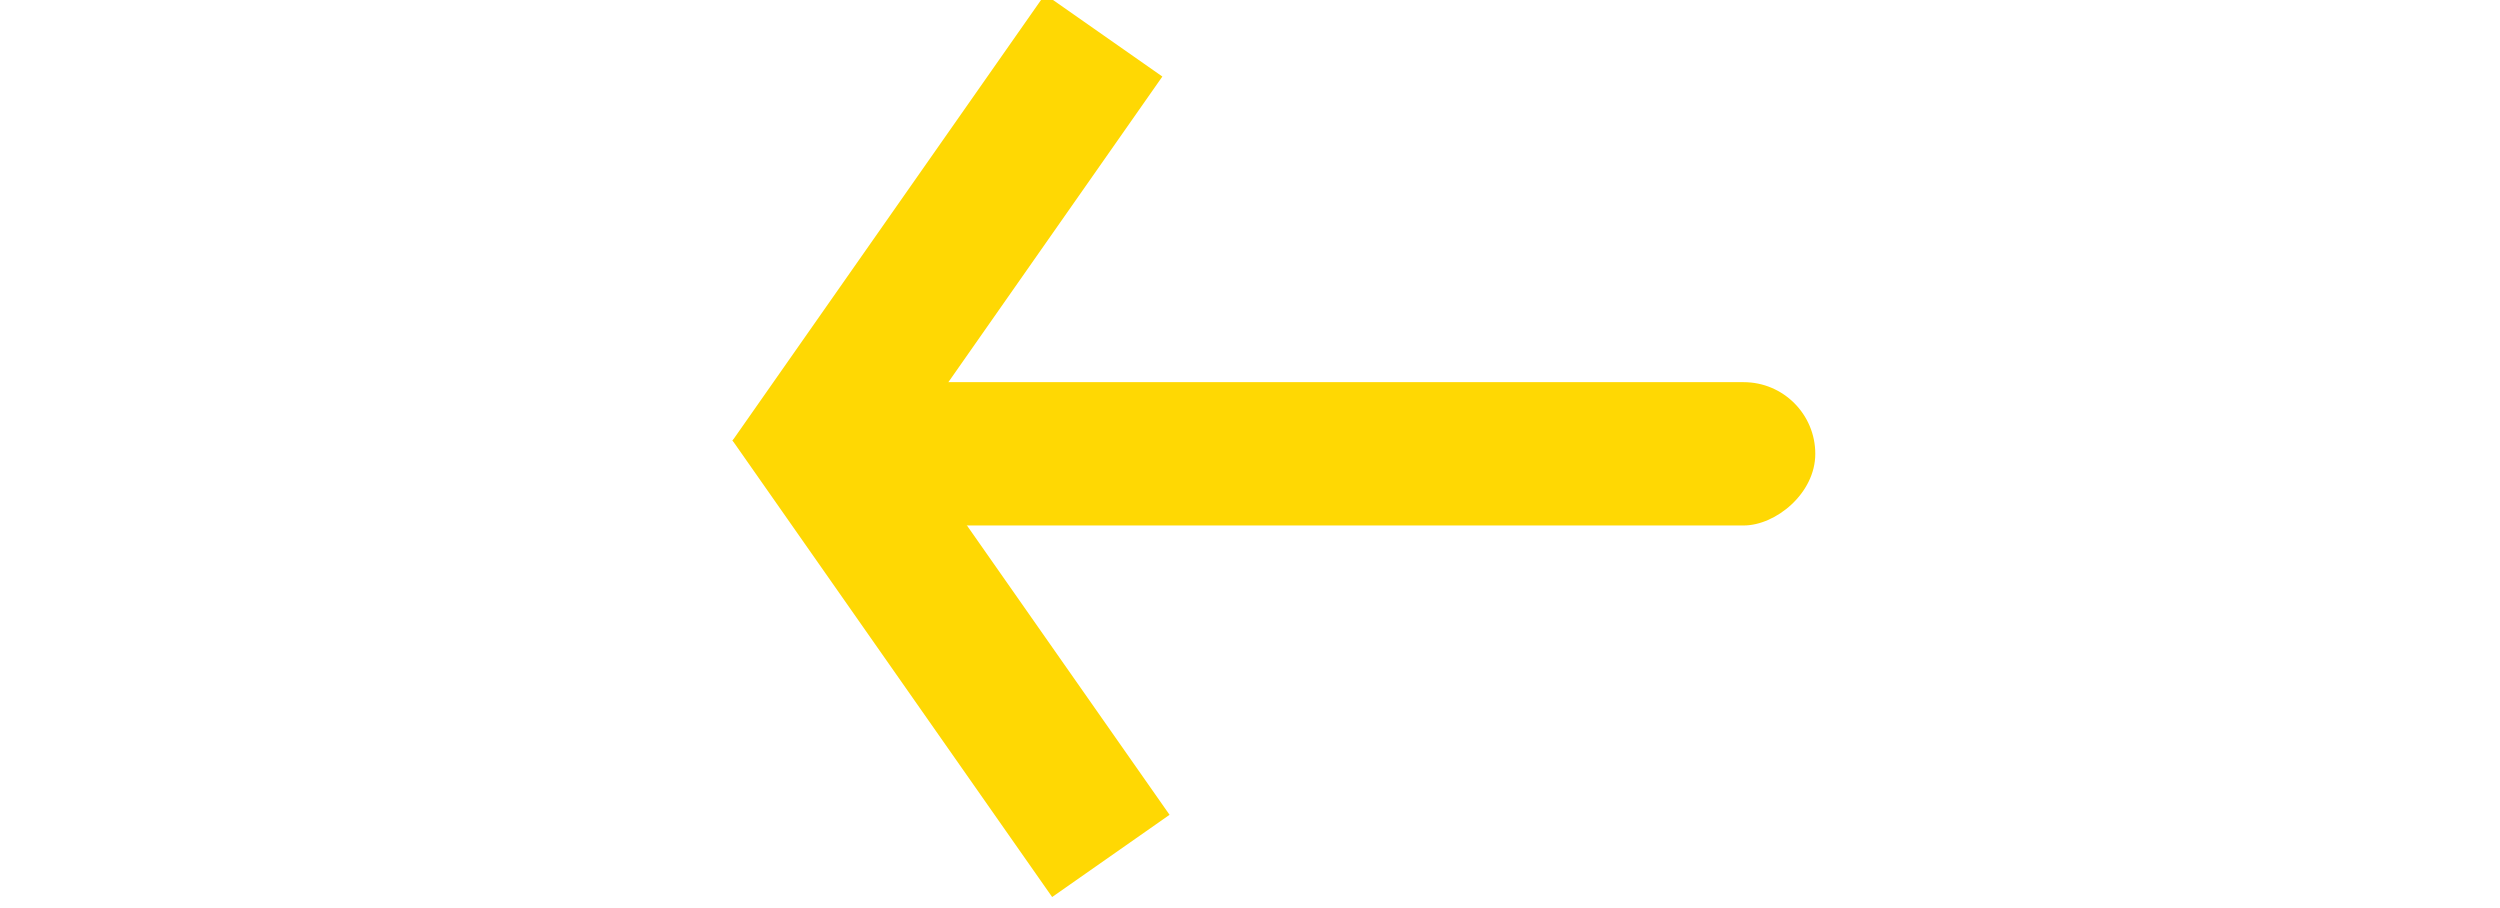 <svg width="157" height="57" viewBox="0 0 157 57" fill="none" xmlns="http://www.w3.org/2000/svg">
<g clip-path="url(#clip0_88_11)">
<rect x="50" y="33" width="9" height="64" rx="4.5" transform="rotate(-90 50 33)" fill="#FFD803"/>
<path d="M65.624 -0.355L72.996 4.807L53.373 32.833L46 27.67L65.624 -0.355Z" fill="#FFD803"/>
<path d="M46 27.662L53.372 22.5L73.448 51.17L66.075 56.333L46 27.662Z" fill="#FFD803"/>
</g>
<defs>
<clipPath id="clip0_88_11">
<rect width="157" height="57" fill="white"/>
</clipPath>
</defs>
</svg>
